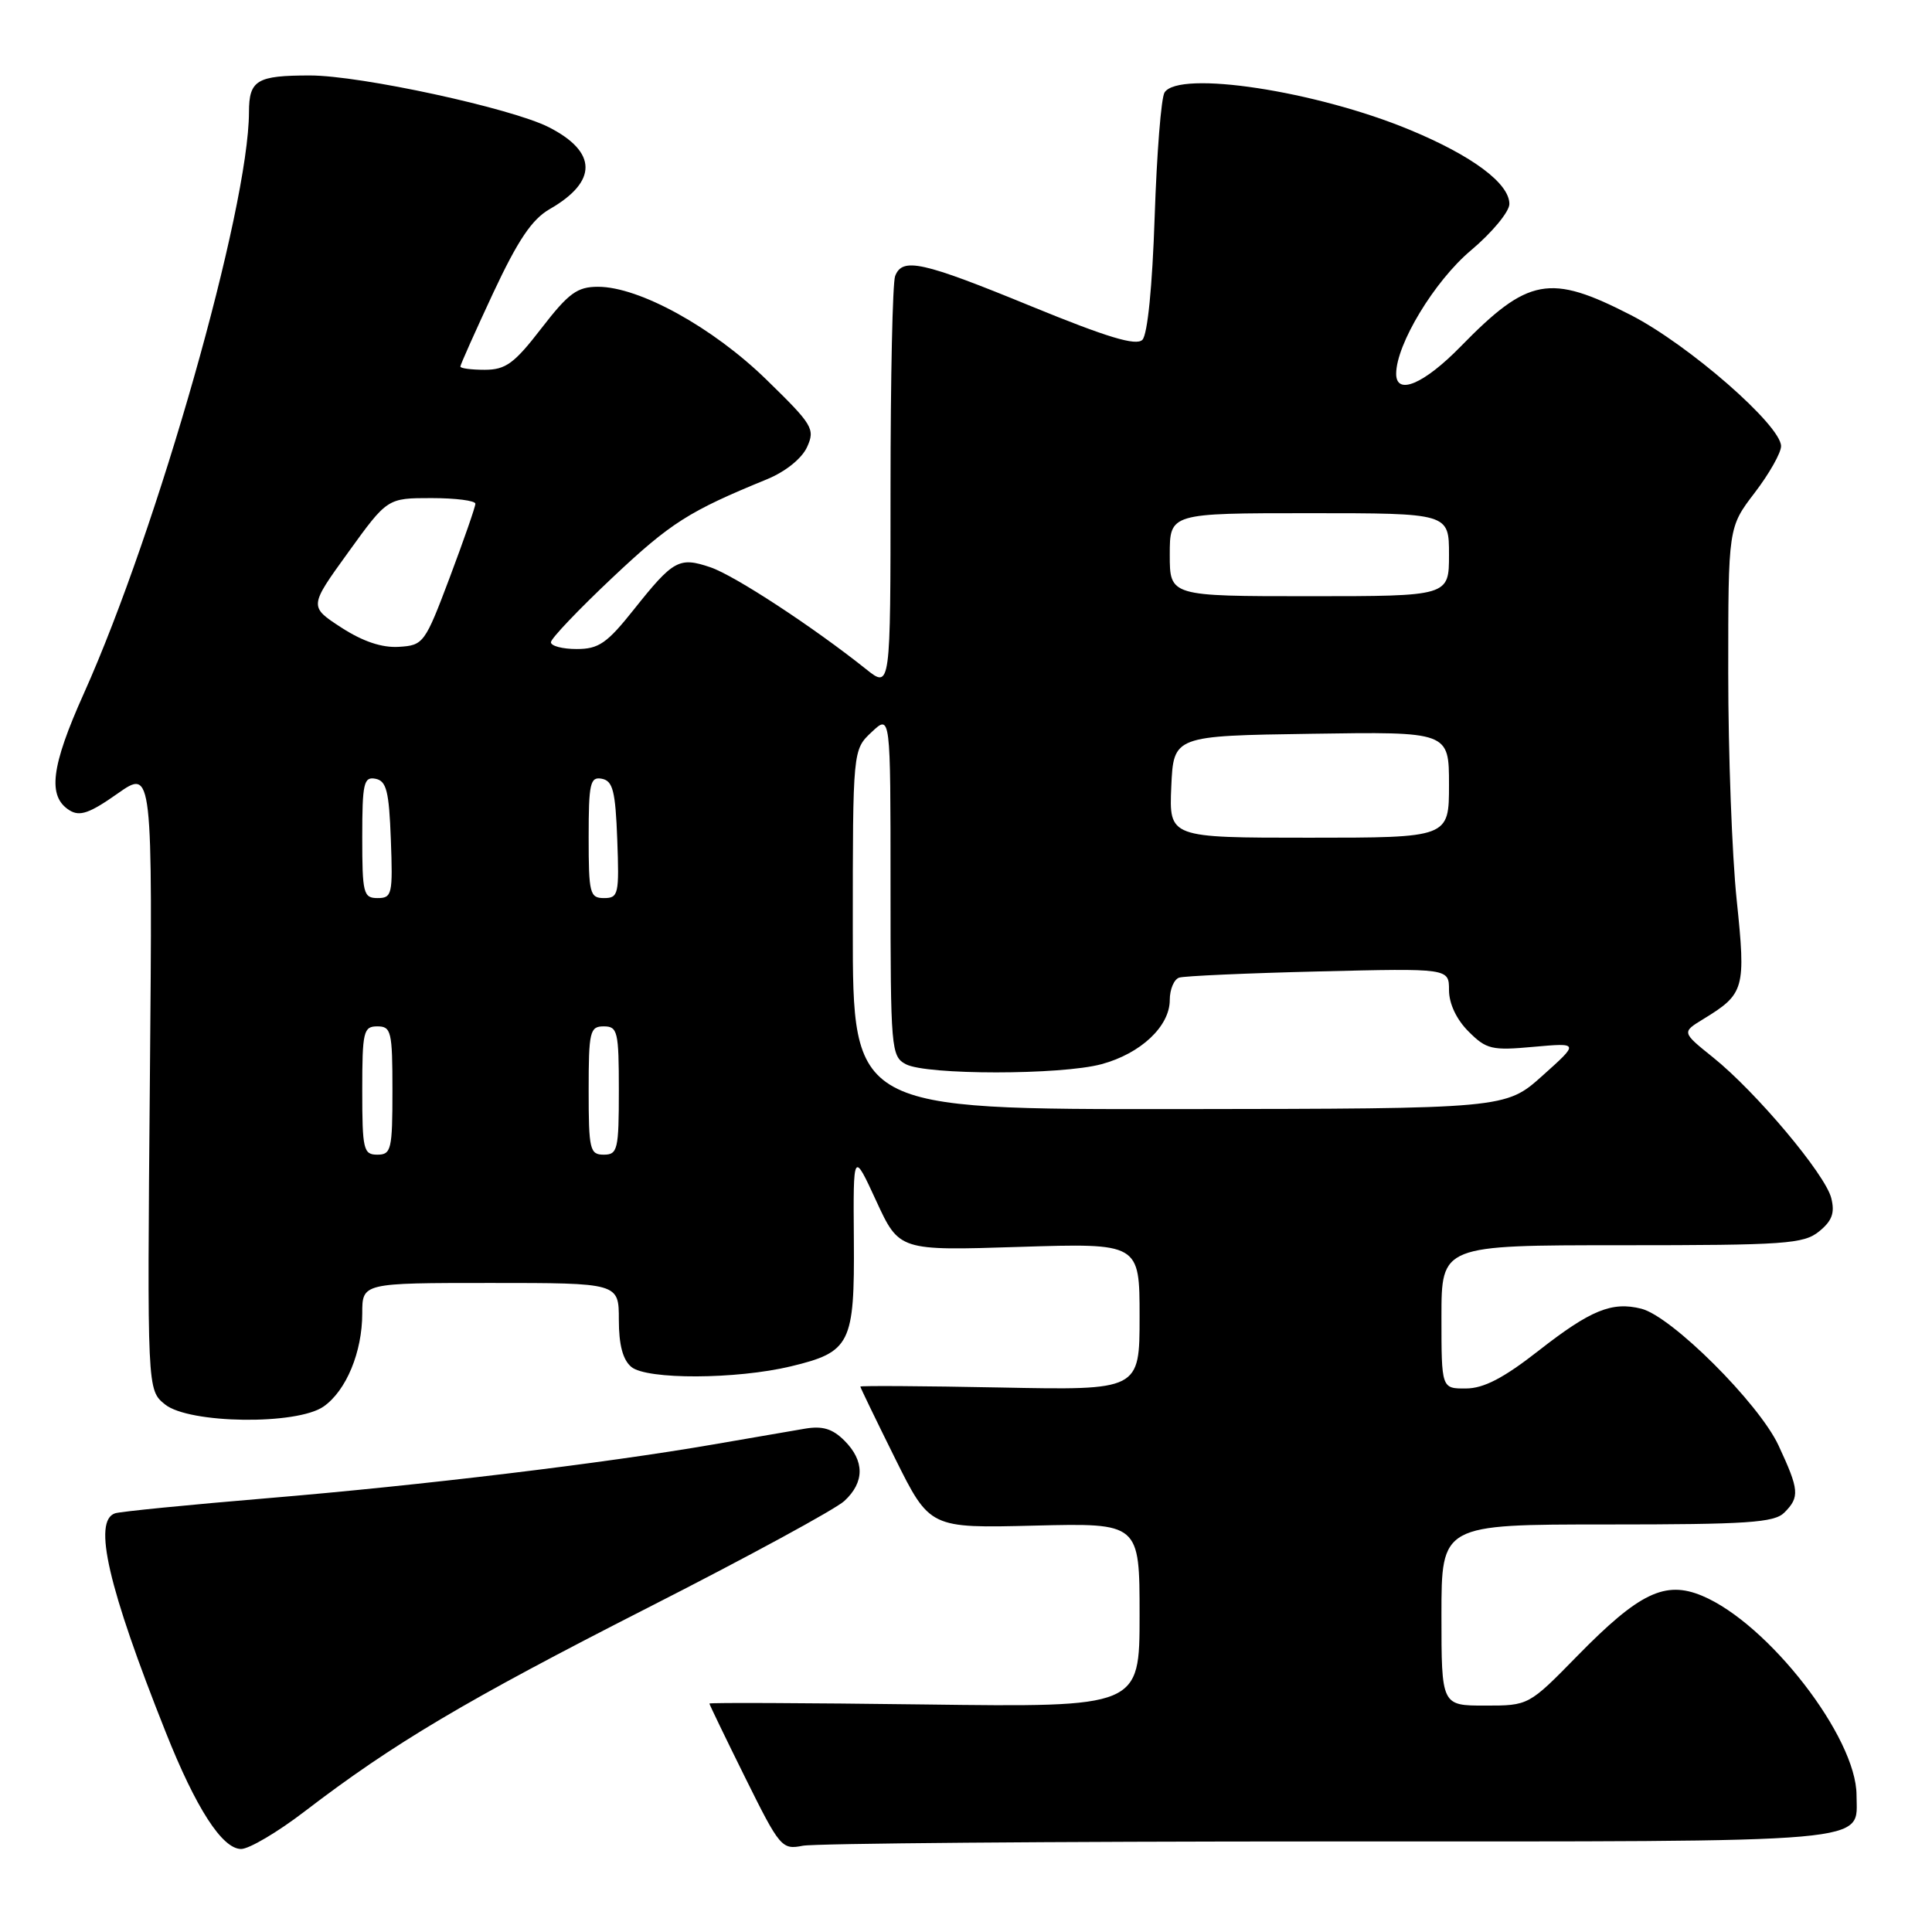 <?xml version="1.0" encoding="UTF-8" standalone="no"?>
<!DOCTYPE svg PUBLIC "-//W3C//DTD SVG 1.1//EN" "http://www.w3.org/Graphics/SVG/1.1/DTD/svg11.dtd" >
<svg xmlns="http://www.w3.org/2000/svg" xmlns:xlink="http://www.w3.org/1999/xlink" version="1.1" viewBox="0 0 256 256">
 <g >
 <path fill="currentColor"
d=" M 40.37 240.02 C 52.16 230.99 61.65 225.36 85.85 213.03 C 99.02 206.33 110.74 199.96 111.89 198.88 C 114.58 196.39 114.57 193.57 111.89 190.89 C 110.31 189.31 108.98 188.91 106.64 189.31 C 104.91 189.61 99.45 190.55 94.50 191.40 C 80.04 193.90 55.80 196.82 35.43 198.52 C 25.02 199.39 15.94 200.29 15.25 200.52 C 12.28 201.51 14.32 210.32 21.95 229.50 C 25.96 239.60 29.45 245.00 31.95 245.00 C 33.01 245.00 36.80 242.76 40.37 240.02 Z  M 176.05 244.00 C 249.66 244.00 246.00 244.32 246.00 237.87 C 246.00 230.21 234.31 215.12 225.54 211.45 C 220.63 209.40 217.20 211.05 209.03 219.39 C 202.56 226.00 202.56 226.00 196.78 226.00 C 191.00 226.00 191.00 226.00 191.00 214.00 C 191.00 202.00 191.00 202.00 212.93 202.00 C 231.53 202.00 235.10 201.76 236.43 200.43 C 238.50 198.36 238.41 197.43 235.65 191.50 C 233.03 185.91 221.49 174.41 217.48 173.41 C 213.59 172.43 210.76 173.59 203.89 178.96 C 199.24 182.60 196.61 183.97 194.25 183.98 C 191.00 184.00 191.00 184.00 191.00 174.50 C 191.00 165.00 191.00 165.00 214.89 165.00 C 236.55 165.00 238.99 164.83 241.04 163.17 C 242.76 161.77 243.15 160.72 242.65 158.75 C 241.86 155.60 232.71 144.71 227.00 140.12 C 222.84 136.78 222.84 136.78 225.67 135.05 C 231.17 131.69 231.35 131.06 230.12 119.25 C 229.50 113.34 229.00 99.81 229.00 89.19 C 229.00 69.88 229.00 69.88 232.50 65.30 C 234.43 62.78 236.00 60.00 236.00 59.12 C 236.00 56.37 223.77 45.69 216.10 41.75 C 205.35 36.23 202.49 36.76 193.54 45.92 C 188.67 50.90 185.00 52.45 185.00 49.53 C 185.00 45.63 190.07 37.25 194.89 33.19 C 197.70 30.83 200.00 28.05 200.00 27.03 C 200.00 24.30 195.09 20.64 186.82 17.21 C 174.38 12.04 156.23 9.28 154.31 12.25 C 153.86 12.94 153.28 20.34 153.00 28.70 C 152.69 37.97 152.06 44.34 151.37 45.03 C 150.54 45.86 146.72 44.71 136.64 40.58 C 122.16 34.64 119.57 34.07 118.61 36.58 C 118.27 37.45 118.00 50.11 118.00 64.71 C 118.00 91.26 118.00 91.26 114.75 88.66 C 107.73 83.06 97.33 76.25 94.14 75.17 C 89.99 73.76 89.22 74.19 84.00 80.75 C 80.43 85.24 79.34 86.00 76.41 86.00 C 74.54 86.00 73.00 85.60 73.00 85.10 C 73.00 84.61 76.69 80.74 81.20 76.49 C 88.90 69.25 91.26 67.75 101.64 63.50 C 104.09 62.49 106.24 60.76 106.94 59.24 C 108.03 56.84 107.70 56.29 101.56 50.31 C 94.46 43.38 84.71 38.00 79.24 38.00 C 76.48 38.00 75.35 38.83 71.74 43.50 C 68.15 48.16 67.01 48.99 64.25 49.00 C 62.46 49.00 61.00 48.81 61.00 48.57 C 61.00 48.33 62.96 43.95 65.35 38.82 C 68.64 31.80 70.48 29.06 72.85 27.70 C 79.20 24.05 79.16 20.14 72.73 16.86 C 67.79 14.34 47.77 10.00 41.08 10.00 C 34.02 10.00 33.00 10.61 32.99 14.86 C 32.96 27.61 20.89 70.11 11.11 91.89 C 6.75 101.60 6.27 105.53 9.21 107.37 C 10.57 108.22 11.88 107.76 15.57 105.16 C 20.22 101.89 20.22 101.89 19.86 143.03 C 19.50 184.18 19.50 184.18 21.86 186.09 C 25.04 188.66 39.34 188.85 42.88 186.37 C 45.88 184.27 48.00 179.15 48.00 174.03 C 48.00 170.00 48.00 170.00 65.00 170.00 C 82.00 170.00 82.00 170.00 82.00 174.88 C 82.00 178.21 82.53 180.19 83.66 181.13 C 85.72 182.83 97.57 182.78 104.79 181.05 C 112.70 179.15 113.24 178.07 113.14 164.30 C 113.05 152.50 113.05 152.50 116.10 159.12 C 119.15 165.73 119.15 165.73 135.07 165.22 C 151.00 164.72 151.00 164.72 151.00 174.47 C 151.00 184.22 151.00 184.22 132.50 183.85 C 122.33 183.65 114.00 183.60 114.00 183.73 C 114.00 183.86 116.07 188.14 118.60 193.24 C 123.20 202.50 123.20 202.50 137.10 202.15 C 151.00 201.81 151.00 201.81 151.00 214.02 C 151.00 226.22 151.00 226.22 122.50 225.85 C 106.82 225.65 94.00 225.59 94.00 225.73 C 94.00 225.86 96.14 230.29 98.75 235.56 C 103.34 244.82 103.60 245.12 106.38 244.57 C 107.96 244.26 139.31 244.00 176.05 244.00 Z  M 48.00 144.50 C 48.00 136.67 48.16 136.00 50.00 136.00 C 51.84 136.00 52.00 136.67 52.00 144.50 C 52.00 152.33 51.84 153.00 50.00 153.00 C 48.16 153.00 48.00 152.33 48.00 144.50 Z  M 78.00 144.50 C 78.00 136.67 78.16 136.00 80.00 136.00 C 81.84 136.00 82.00 136.67 82.00 144.50 C 82.00 152.33 81.84 153.00 80.00 153.00 C 78.16 153.00 78.00 152.33 78.00 144.50 Z  M 113.00 123.17 C 113.00 99.35 113.00 99.35 115.50 97.00 C 118.00 94.65 118.00 94.65 118.00 117.29 C 118.00 138.99 118.08 139.97 120.02 141.01 C 122.73 142.46 140.58 142.46 145.95 141.01 C 151.15 139.61 155.00 135.99 155.00 132.51 C 155.00 131.10 155.56 129.76 156.25 129.54 C 156.94 129.32 165.26 128.95 174.75 128.72 C 192.00 128.30 192.00 128.30 192.00 131.19 C 192.00 132.98 192.99 135.09 194.59 136.68 C 196.95 139.05 197.68 139.22 203.21 138.71 C 209.26 138.17 209.26 138.17 204.38 142.54 C 199.50 146.91 199.50 146.91 156.25 146.96 C 113.00 147.00 113.00 147.00 113.00 123.17 Z  M 48.00 110.93 C 48.00 103.78 48.20 102.89 49.75 103.19 C 51.21 103.47 51.55 104.82 51.79 111.26 C 52.06 118.48 51.95 119.00 50.04 119.00 C 48.15 119.00 48.00 118.39 48.00 110.93 Z  M 78.00 110.93 C 78.00 103.78 78.20 102.89 79.75 103.19 C 81.21 103.47 81.55 104.82 81.79 111.26 C 82.06 118.48 81.95 119.00 80.04 119.00 C 78.15 119.00 78.00 118.39 78.00 110.93 Z  M 155.20 104.25 C 155.50 97.50 155.50 97.50 173.75 97.23 C 192.00 96.95 192.00 96.95 192.00 103.98 C 192.00 111.00 192.00 111.00 173.45 111.00 C 154.91 111.00 154.91 111.00 155.20 104.25 Z  M 45.22 83.15 C 40.95 80.37 40.95 80.37 46.14 73.19 C 51.33 66.00 51.33 66.00 57.17 66.00 C 60.38 66.00 63.00 66.34 62.99 66.75 C 62.99 67.16 61.46 71.55 59.60 76.50 C 56.30 85.25 56.12 85.51 52.85 85.71 C 50.61 85.85 48.08 85.00 45.22 83.15 Z  M 155.00 73.50 C 155.00 68.00 155.00 68.00 173.50 68.00 C 192.00 68.00 192.00 68.00 192.00 73.50 C 192.00 79.00 192.00 79.00 173.50 79.00 C 155.00 79.00 155.00 79.00 155.00 73.50 Z "/>
</g>
</svg>